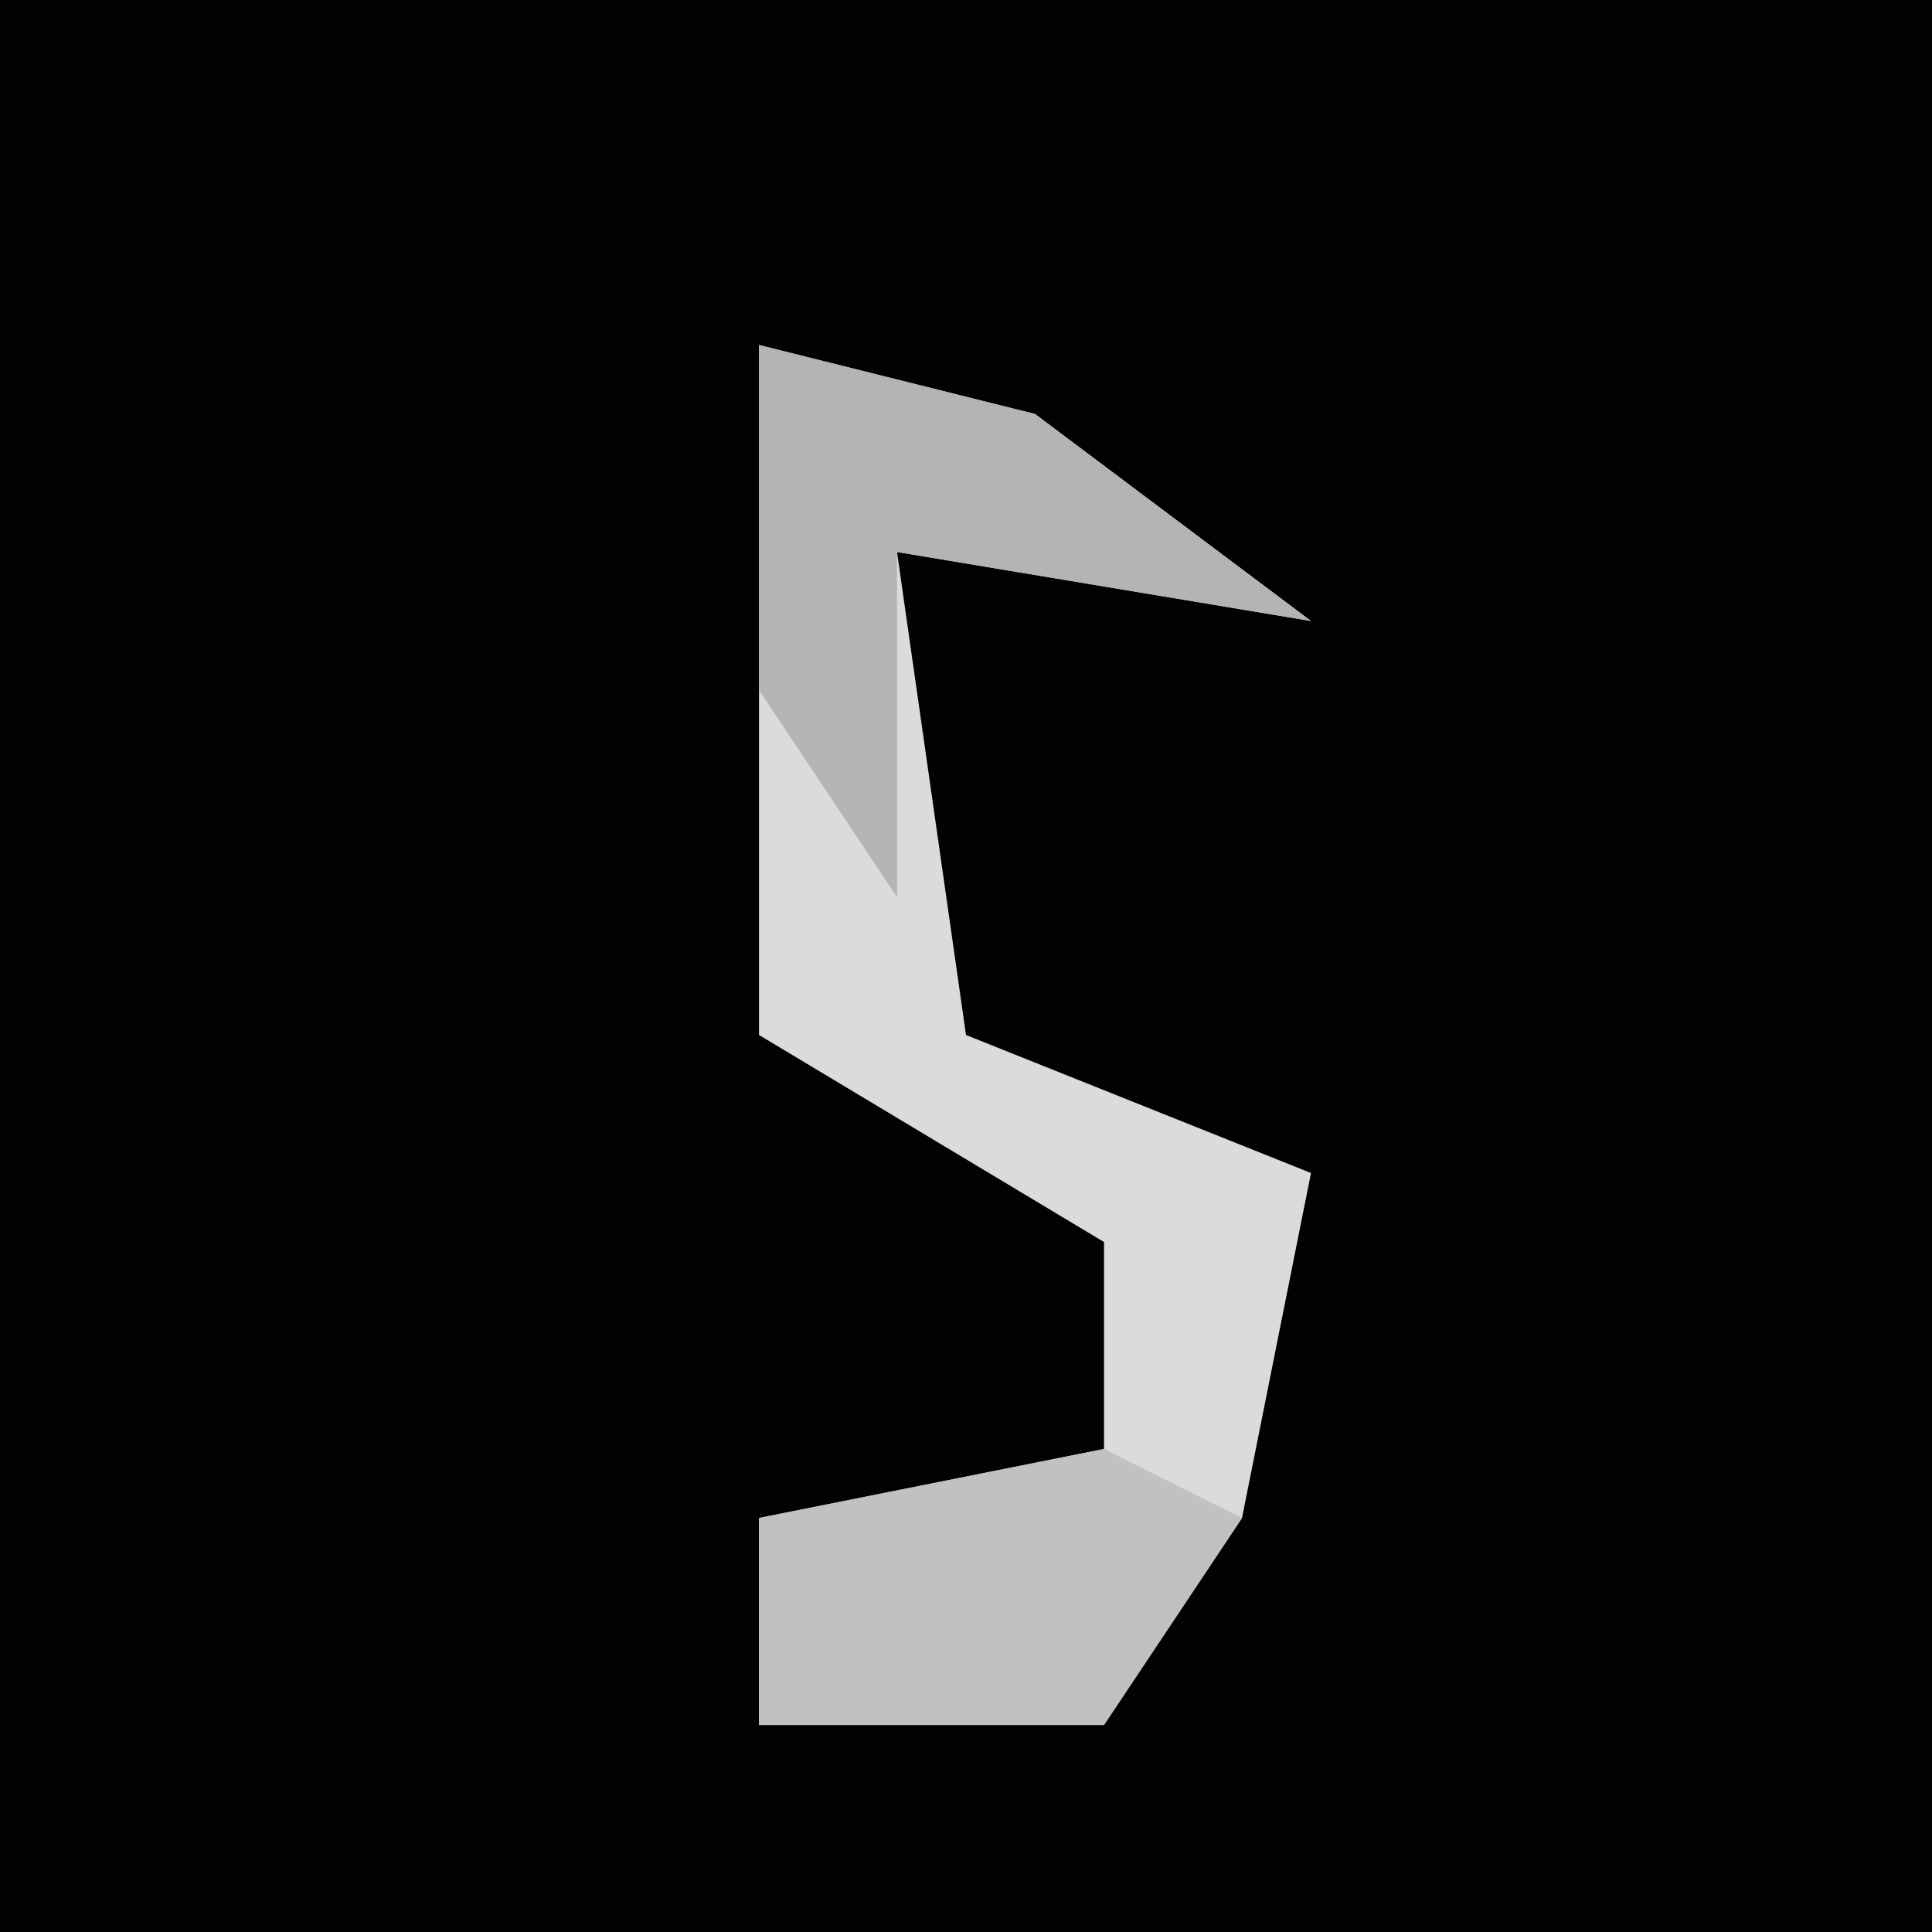<?xml version="1.0" encoding="UTF-8"?>
<svg version="1.1" xmlns="http://www.w3.org/2000/svg" width="28" height="28">
<path d="M0,0 L28,0 L28,28 L0,28 Z " fill="#020202" transform="translate(0,0)"/>
<path d="M0,0 L4,1 L8,4 L2,3 L3,10 L8,12 L7,17 L5,20 L0,20 L0,17 L5,16 L5,13 L0,10 Z " fill="#DBDBDB" transform="translate(11,5)"/>
<path d="M0,0 L4,1 L8,4 L2,3 L2,8 L0,5 Z " fill="#B4B4B4" transform="translate(11,5)"/>
<path d="M0,0 L2,1 L0,4 L-5,4 L-5,1 Z " fill="#C1C1C1" transform="translate(16,21)"/>
</svg>
